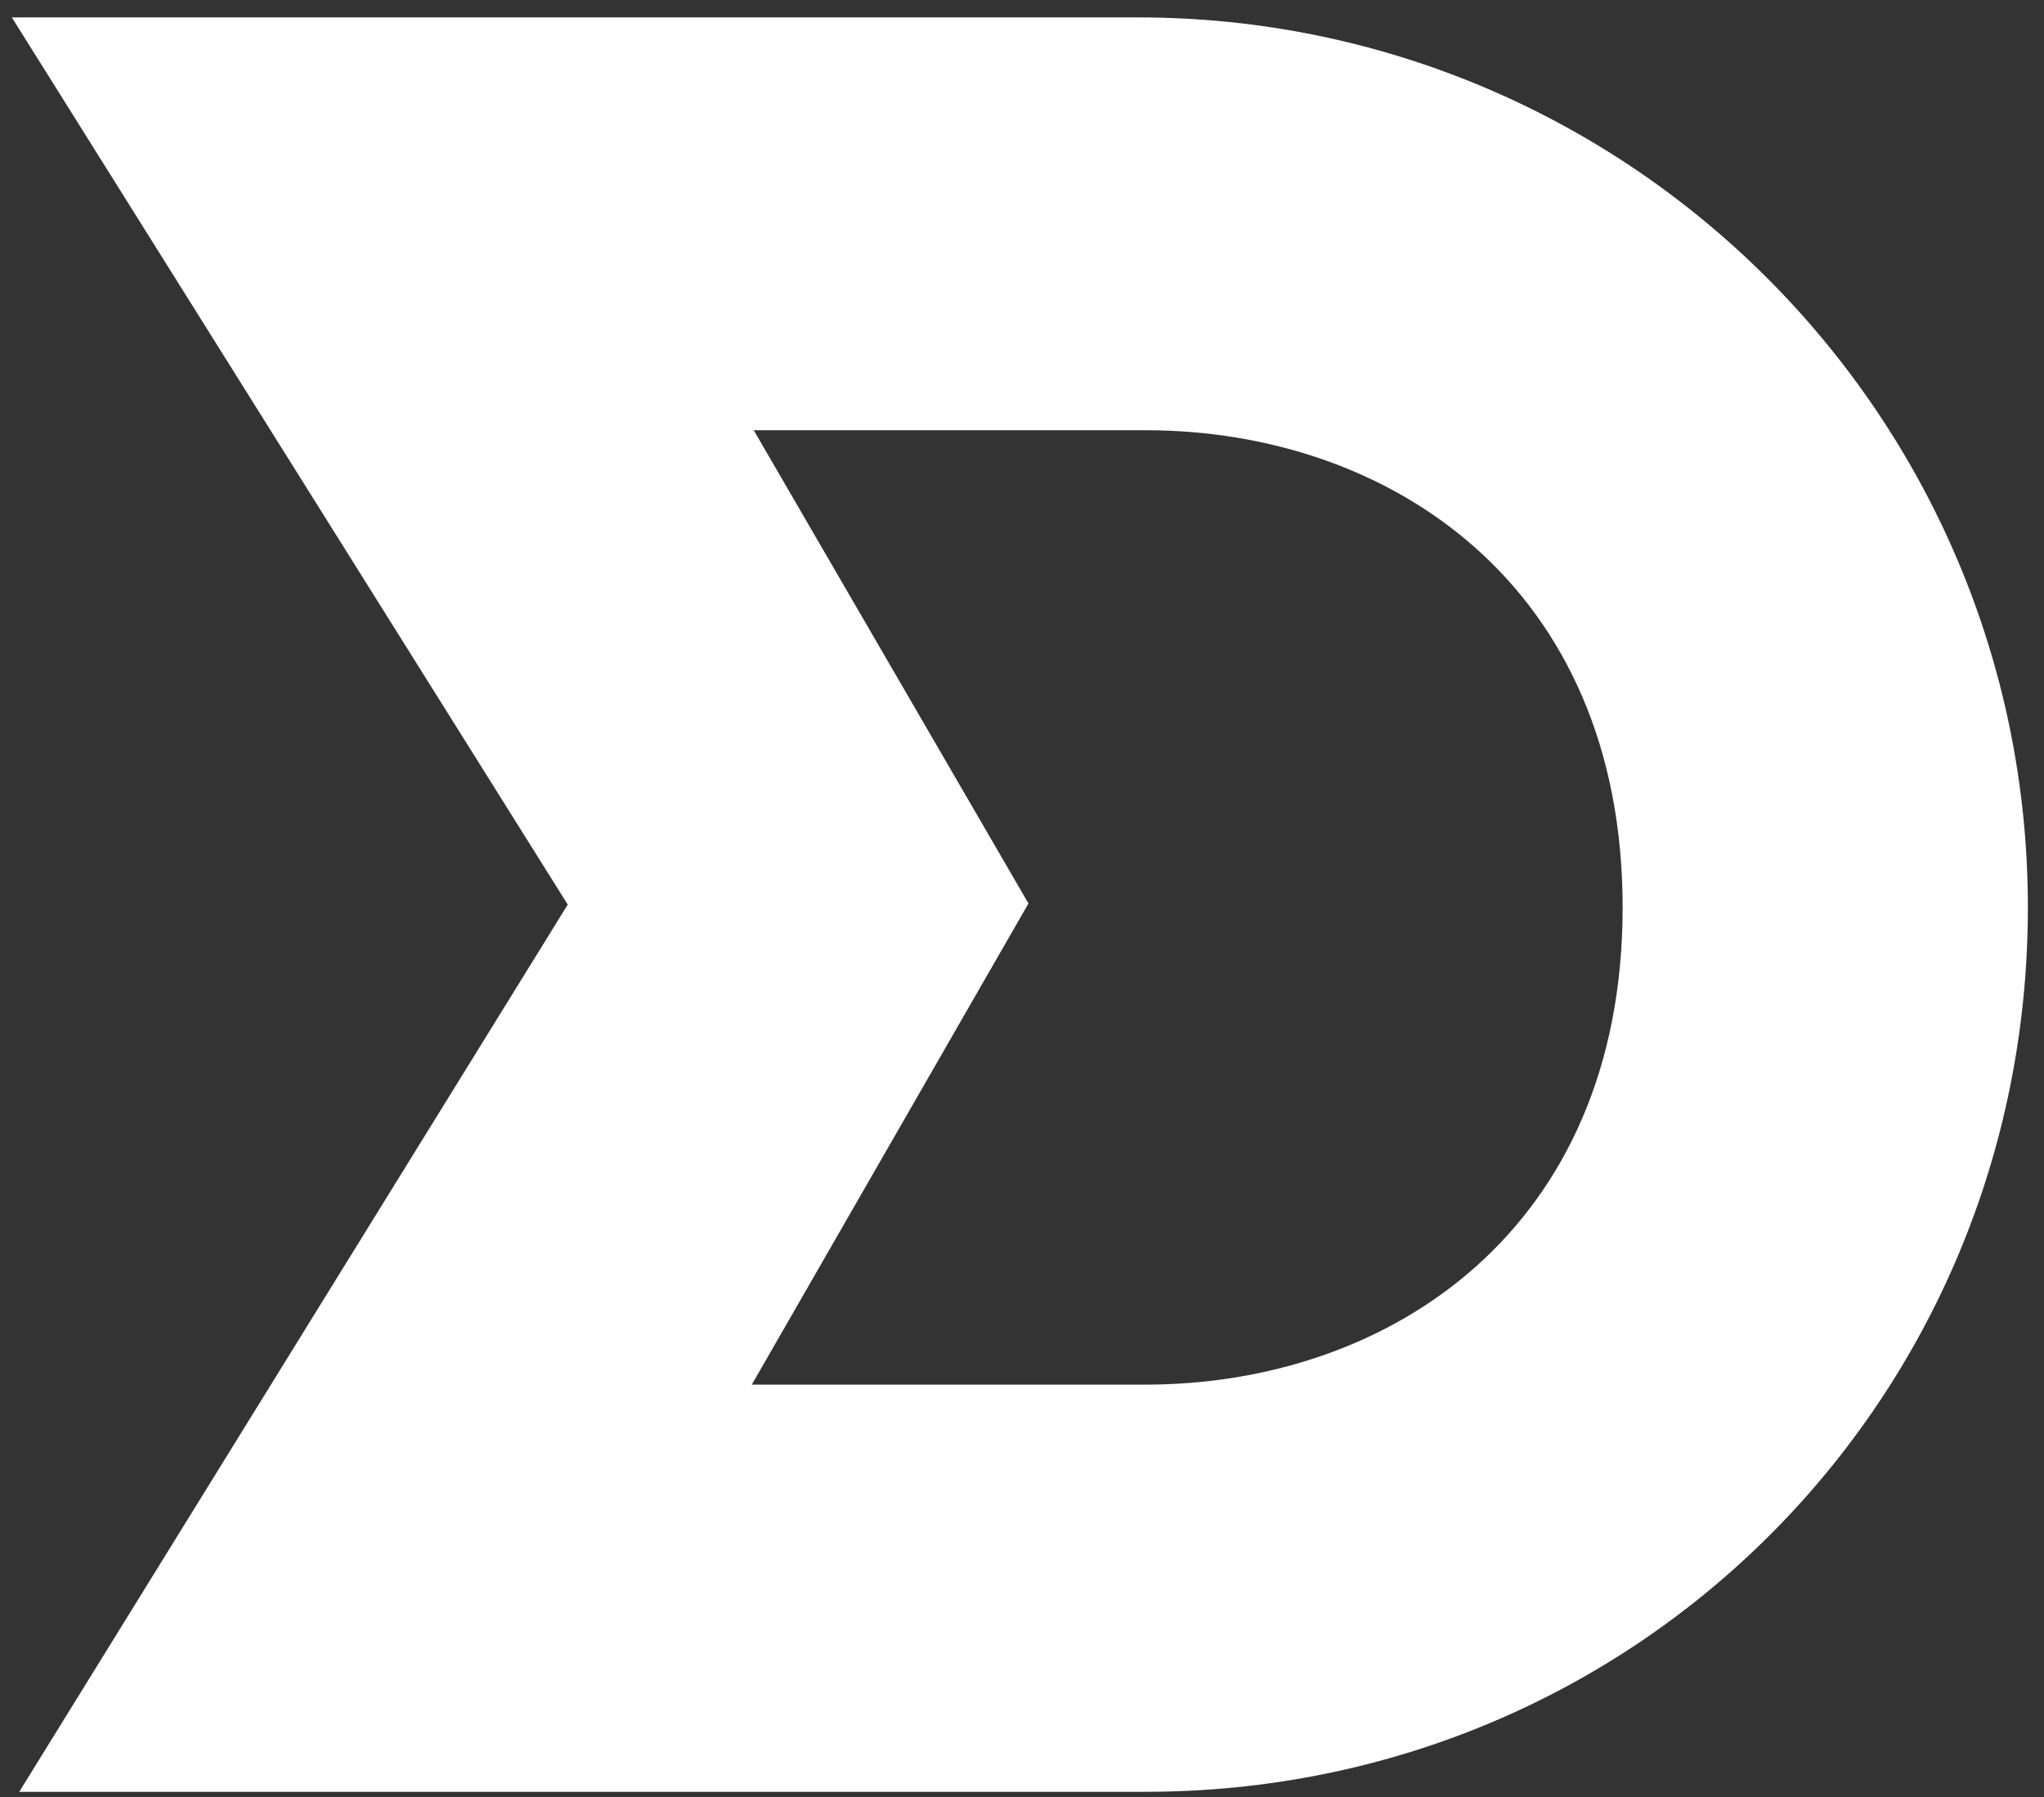 <svg width="116" height="102" viewBox="0 0 116 102" fill="none" xmlns="http://www.w3.org/2000/svg">
<rect x="0" y="0" width="116" height="102" fill="#333333" stroke="none"/>
<path fill-rule="evenodd" clip-rule="evenodd" d="M1.093 101.692H57.806H65.004C92.902 101.692 115.085 79.398 115.085 51.5C115.085 23.602 92.47 0.987 64.572 0.987L57.806 0.987L0.671 0.987L32.22 51.339L1.093 101.692ZM42.775 24.417L58.367 51.275L42.666 78.583H65.004C78.857 78.583 92.087 69.787 92.087 51.5C92.087 33.213 78.857 24.417 65.004 24.417H42.775Z" fill="white"/>
</svg>
